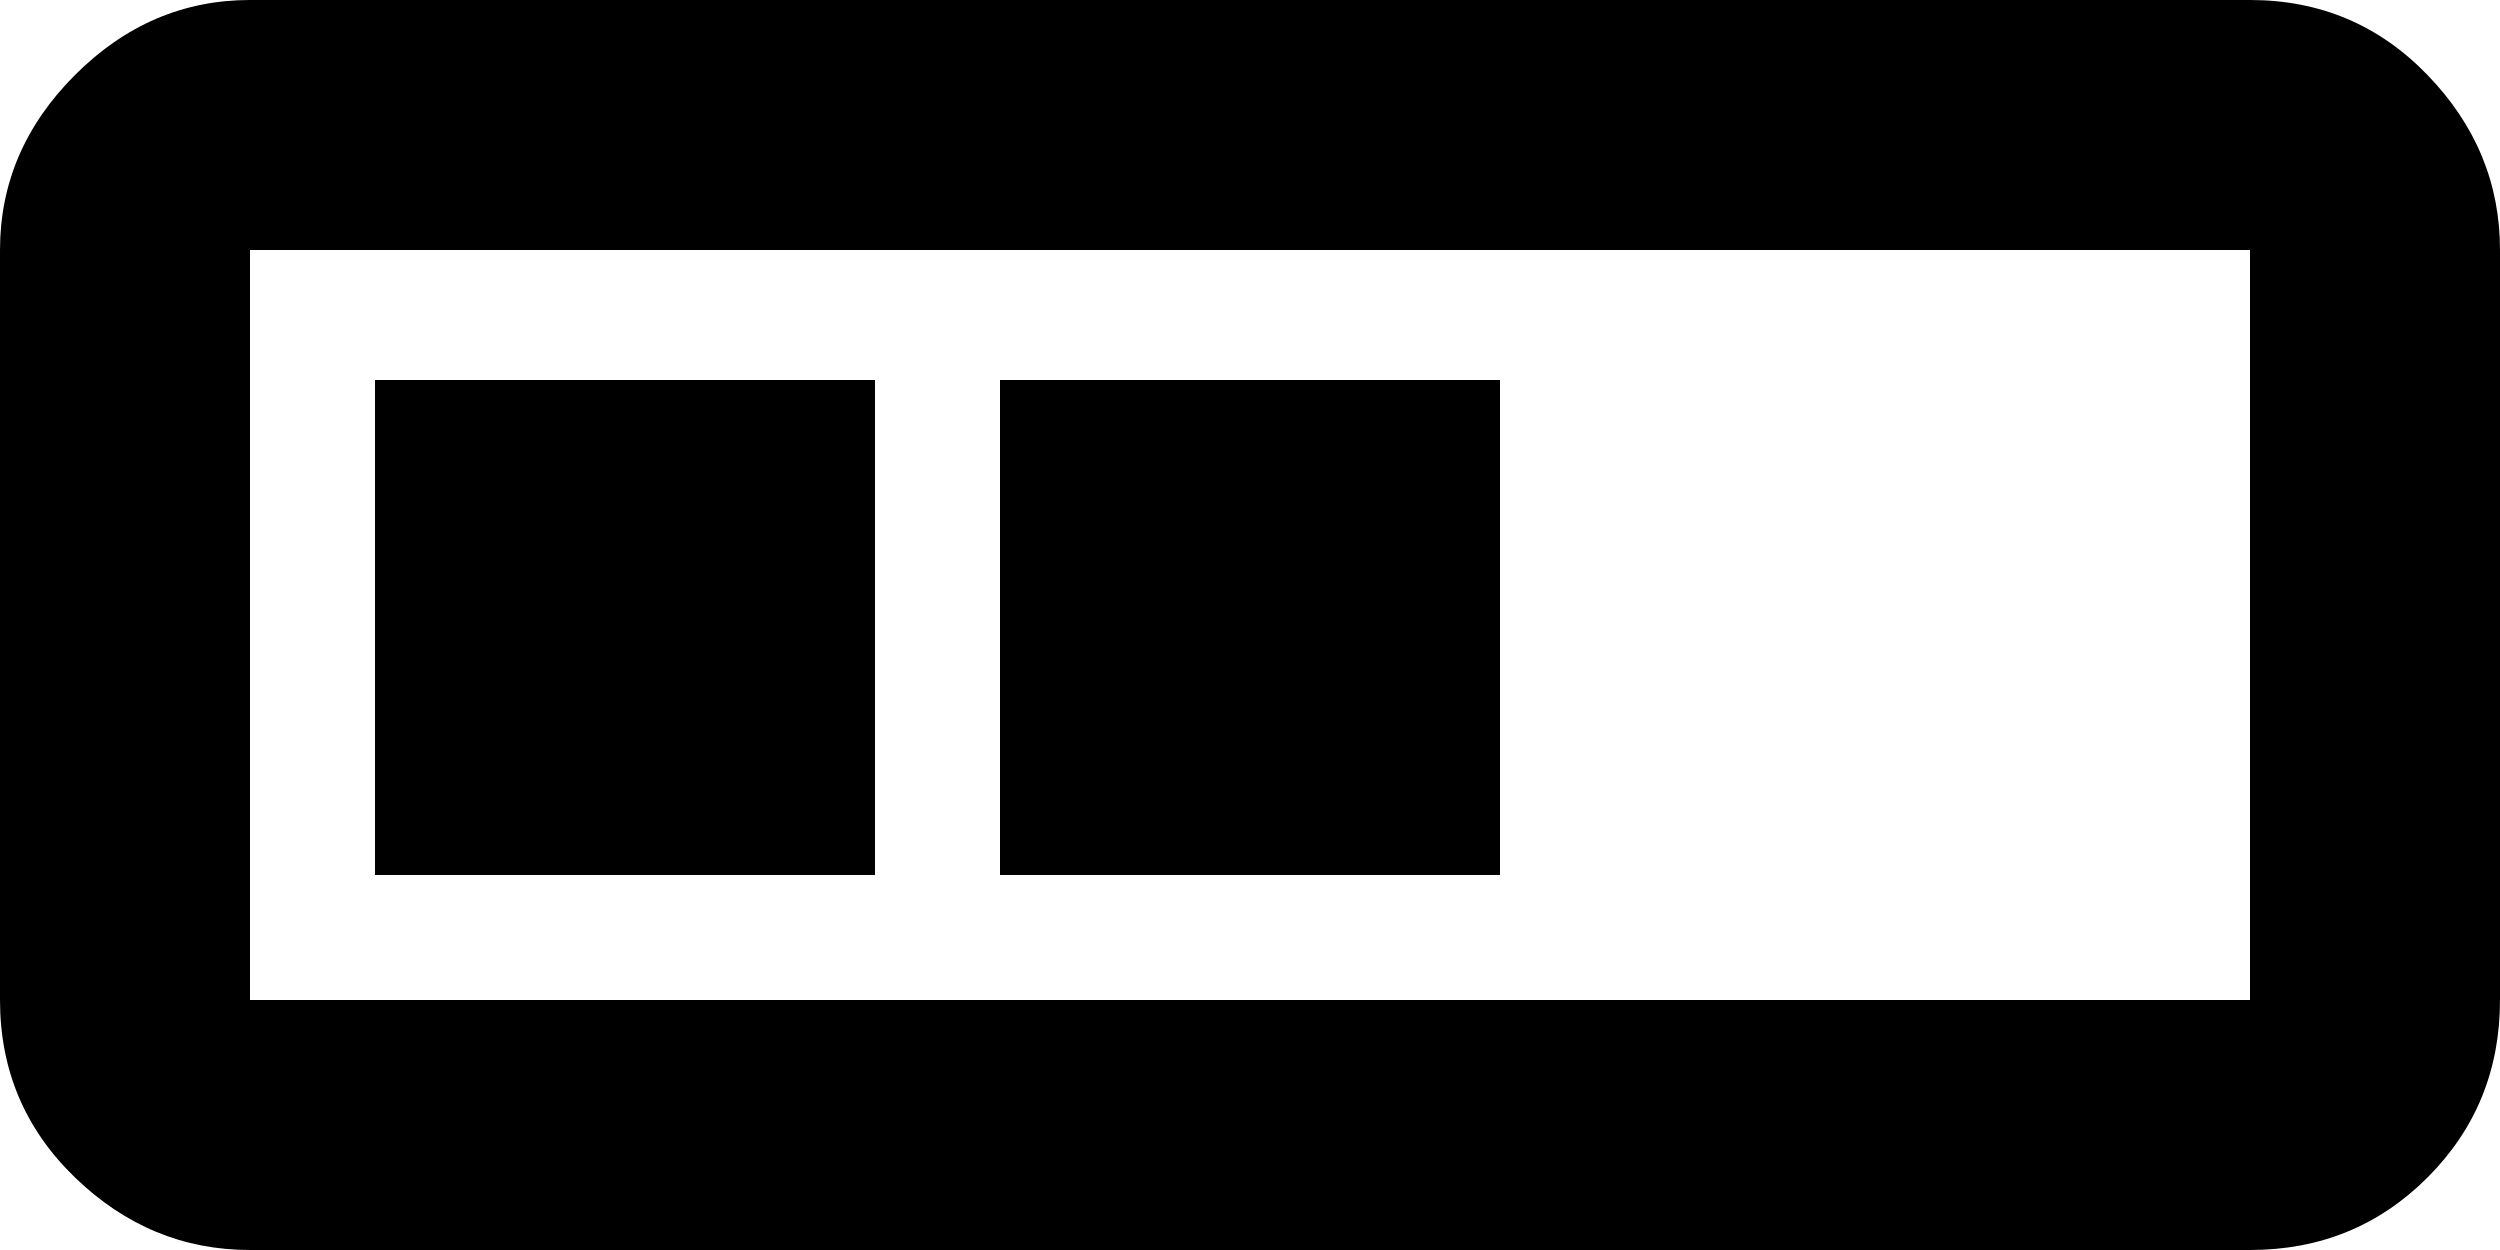 <svg xmlns="http://www.w3.org/2000/svg" viewBox="0 0 1000 500"><path d="M1000 150v250c0 28-9.667 51.667-29 71s-43 29-71 29H100c-26.667 0-50-9.667-70-29S0 428 0 400V100c0-26.667 10-50 30-70S73.333 0 100 0h800c28 0 51.667 10 71 30s29 43.333 29 70v50M900 400V100H100v300h800m-750-50V152h200v198H150m250 0V152h200v198H400"/></svg>